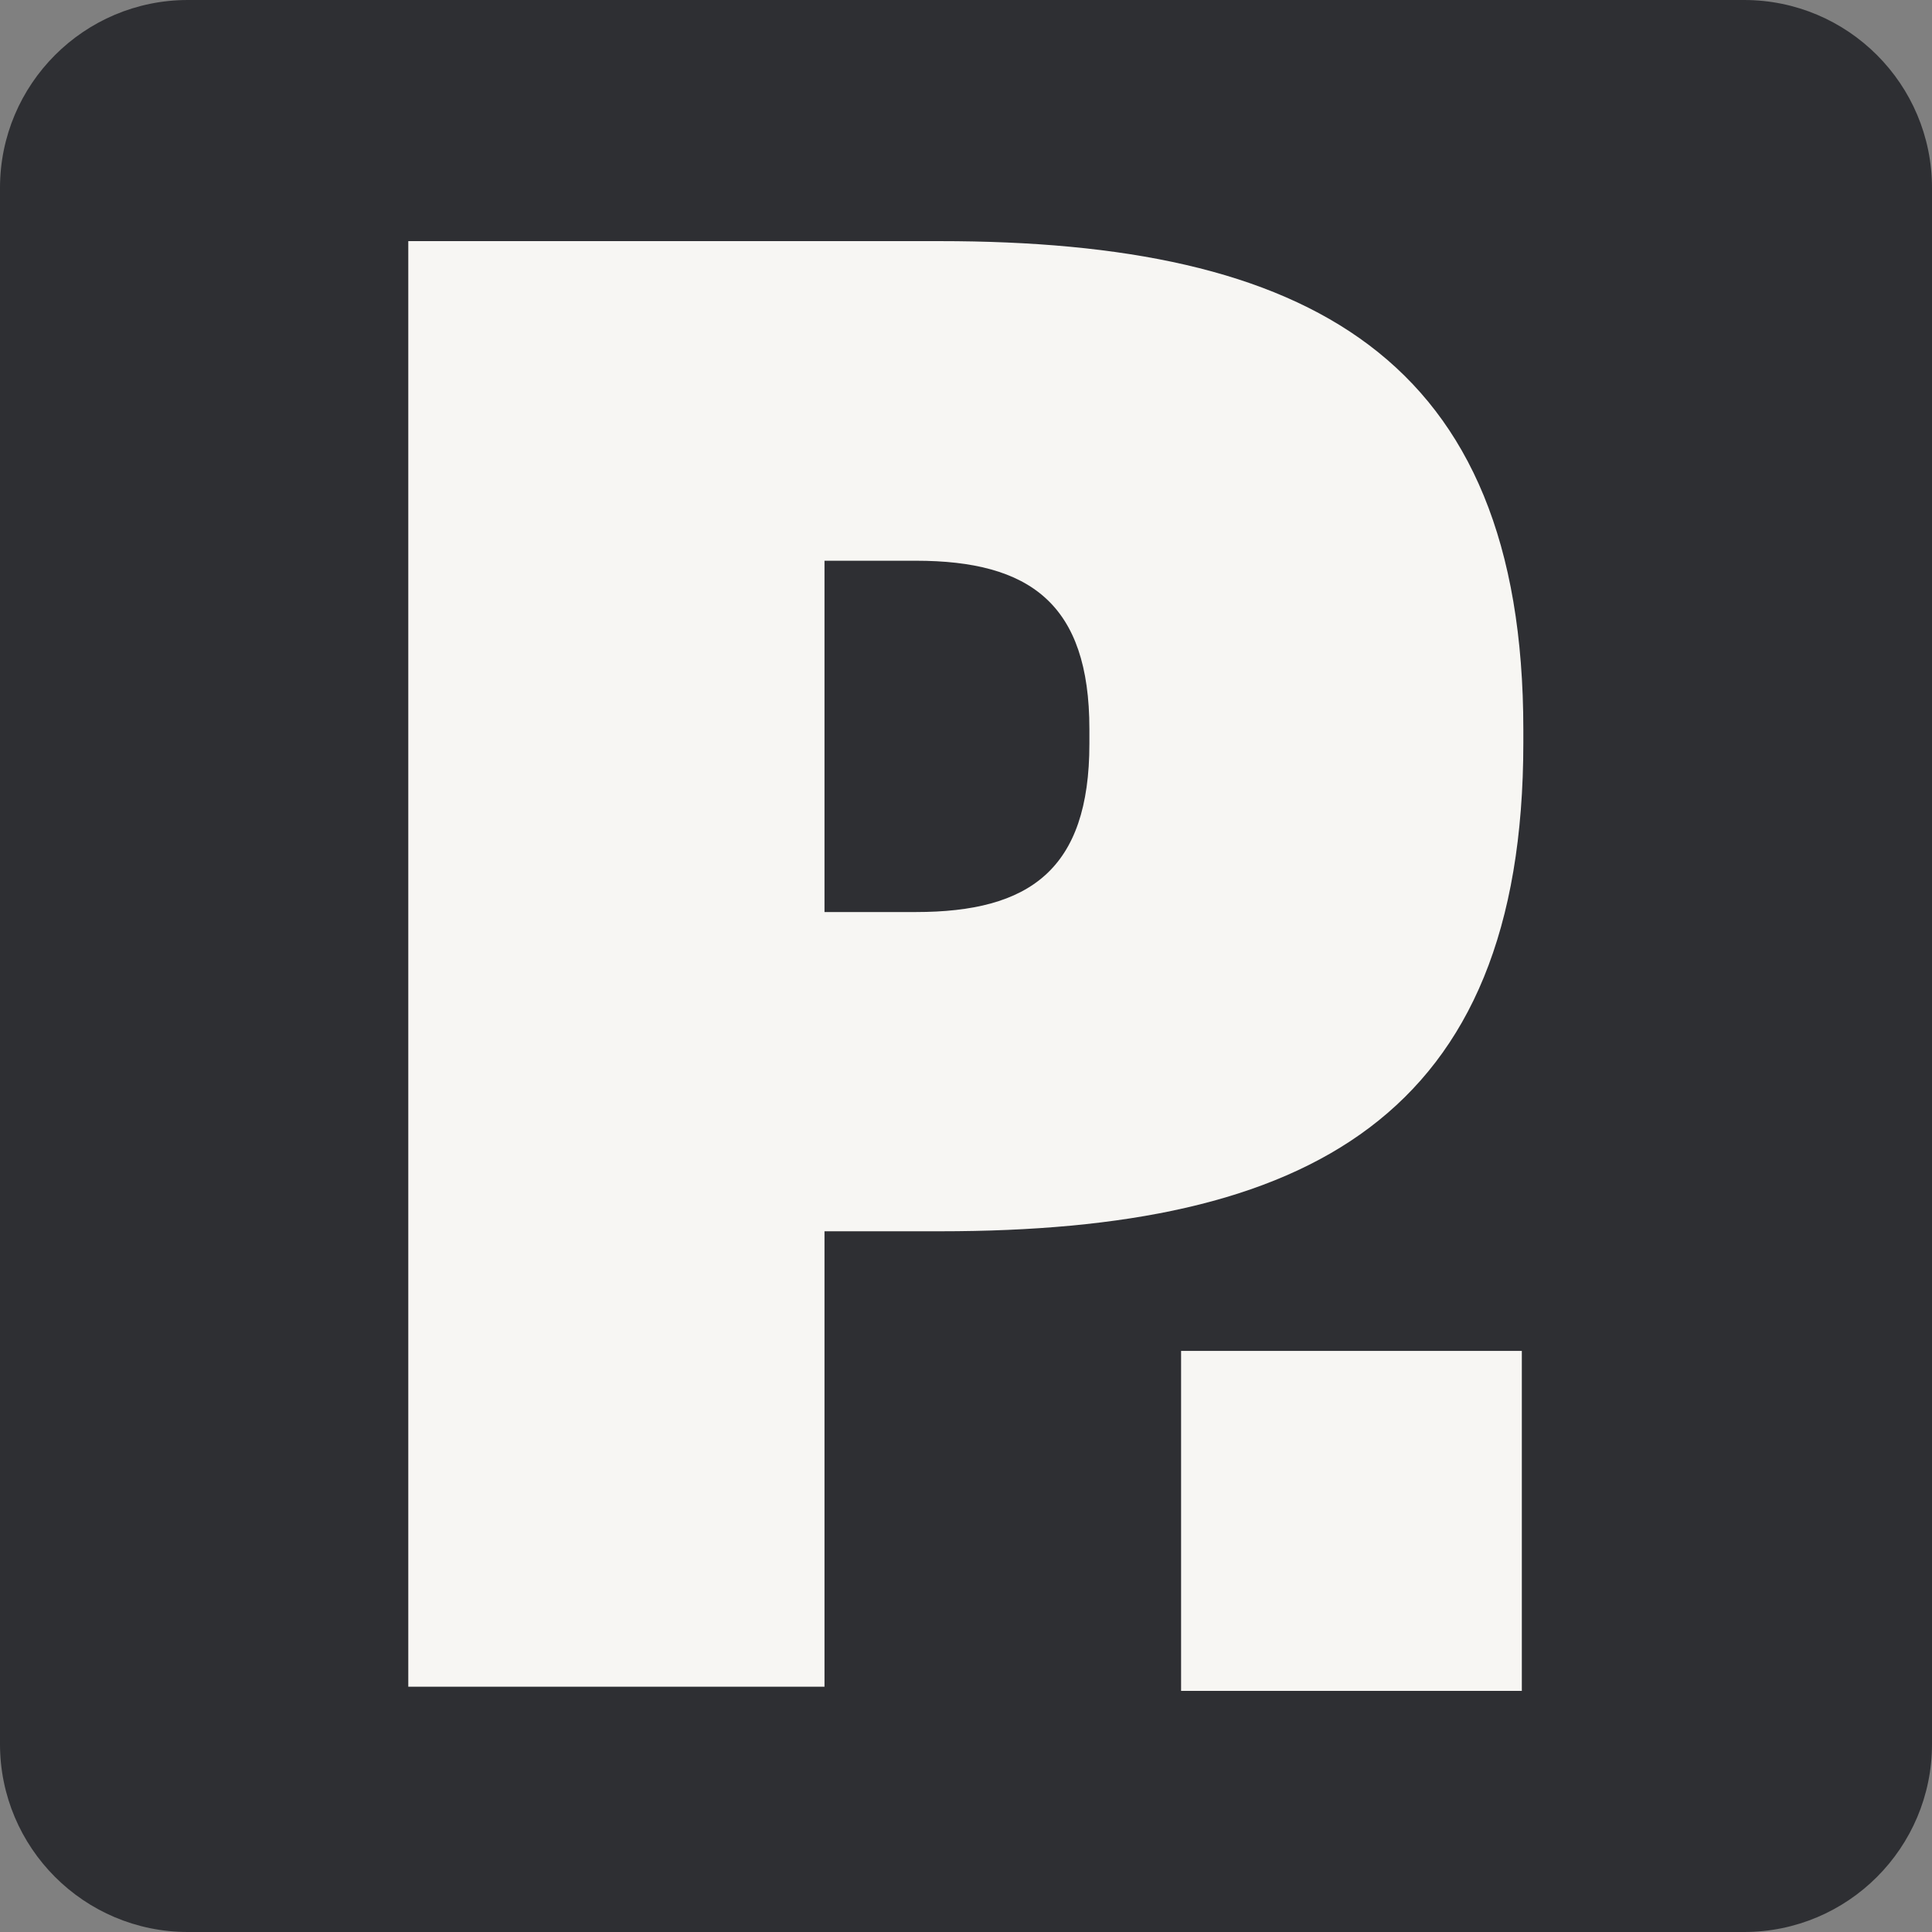<svg xmlns="http://www.w3.org/2000/svg" xml:space="preserve" viewBox="0 0 512 512"><rect x="0" y="0" width="512" height="512" fill="#808080" stroke="none"/><path d="M462.2 512H49.8C22.3 512 0 489.7 0 462.2V49.8C0 22.3 22.3 0 49.8 0h412.4C489.7 0 512 22.3 512 49.8v412.4c0 27.5-22.3 49.8-49.8 49.8" style="fill:#2e2f33"/><path d="M108.2 63.9h140.9c97.2 0 154.6 30.4 154.6 129.5v3.4c0 99.4-57.2 129.5-154.5 129.5h-30.7V447H108.2zm134.5 177.8c30.1 0 46-11.2 46-44.6v-3.9c0-33.2-15.8-44.6-46-44.6h-24.2v93.1zM313 358h90.3v90.1H313z" style="fill:#f7f6f3"/></svg>